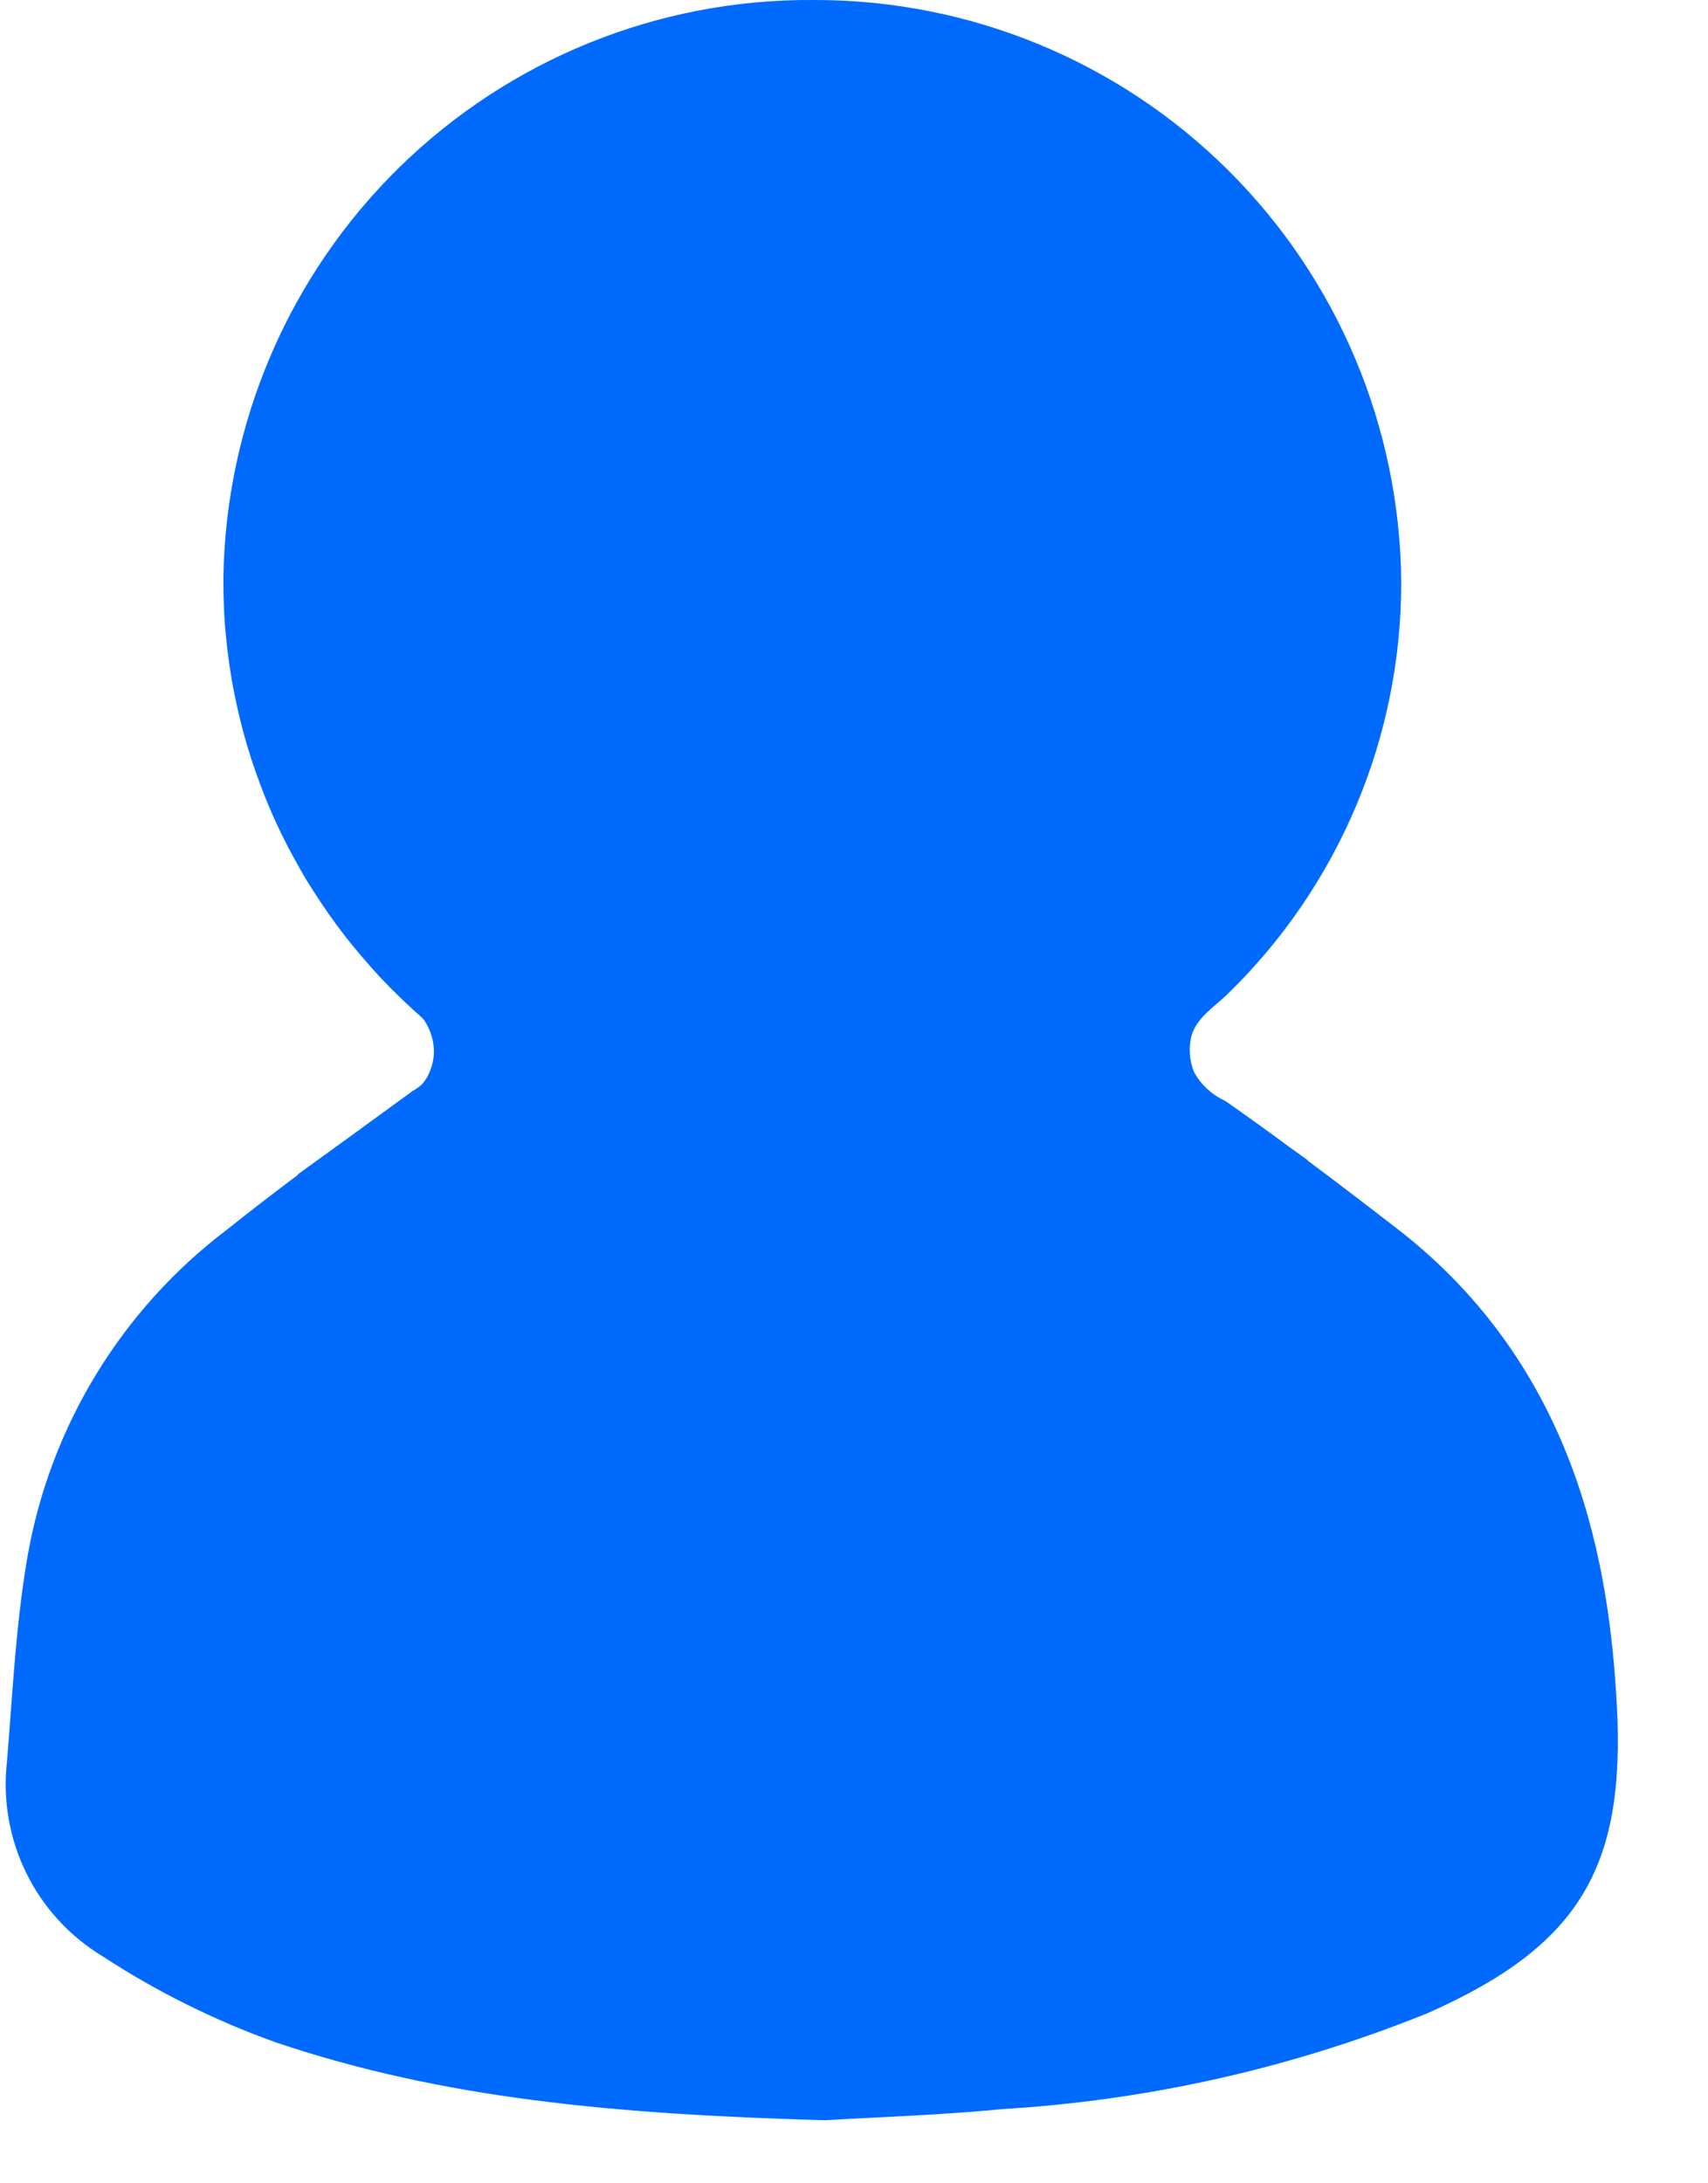 <svg width="18" height="23" viewBox="0 0 18 23" fill="none" xmlns="http://www.w3.org/2000/svg">
<path d="M17.04 17.978C16.963 16.528 16.64 14.428 14.726 12.945C14.438 12.723 14.12 12.478 13.782 12.227L13.777 12.219L13.614 12.102C13.396 11.941 13.172 11.779 12.942 11.618C12.928 11.608 12.915 11.601 12.901 11.592C12.767 11.529 12.656 11.425 12.584 11.295C12.536 11.177 12.525 11.046 12.554 10.922C12.605 10.722 12.798 10.608 12.938 10.471C13.517 9.908 13.977 9.235 14.291 8.491C14.605 7.748 14.767 6.948 14.767 6.141C14.757 4.507 14.101 2.943 12.942 1.792C11.783 0.641 10.215 -0.003 8.582 0H8.569C6.938 -0.011 5.369 0.624 4.204 1.767C3.04 2.91 2.375 4.468 2.354 6.1C2.354 6.2 2.356 6.3 2.36 6.4C2.364 6.5 2.371 6.6 2.381 6.7C2.39 6.798 2.402 6.896 2.416 6.994C2.43 7.092 2.446 7.189 2.465 7.284C2.484 7.38 2.505 7.475 2.528 7.57C2.551 7.664 2.576 7.758 2.603 7.85C2.631 7.942 2.66 8.034 2.692 8.124C2.724 8.215 2.757 8.305 2.792 8.393C2.828 8.482 2.865 8.57 2.905 8.656C2.945 8.743 2.986 8.828 3.03 8.913C3.075 8.997 3.12 9.081 3.167 9.163C3.213 9.246 3.263 9.326 3.315 9.406C3.366 9.485 3.419 9.564 3.473 9.641C3.528 9.719 3.584 9.794 3.642 9.869C3.7 9.943 3.76 10.016 3.822 10.088C3.883 10.16 3.946 10.23 4.01 10.299C4.075 10.368 4.141 10.435 4.21 10.501C4.253 10.543 4.297 10.585 4.341 10.625C4.367 10.649 4.395 10.673 4.421 10.697C4.448 10.719 4.47 10.745 4.488 10.775C4.518 10.826 4.54 10.88 4.555 10.938C4.561 10.957 4.565 10.978 4.567 10.999C4.58 11.088 4.571 11.178 4.539 11.262C4.519 11.322 4.488 11.376 4.447 11.423C4.416 11.45 4.383 11.474 4.347 11.494L4.189 11.609L4.022 11.731L3.889 11.827L3.835 11.867C3.724 11.947 3.614 12.027 3.504 12.107L3.138 12.372L3.14 12.376C2.883 12.569 2.632 12.762 2.39 12.955C1.284 13.793 0.534 15.018 0.292 16.385C0.195 16.941 0.154 17.494 0.114 18.029C0.101 18.207 0.088 18.385 0.073 18.562C0.028 18.963 0.099 19.369 0.277 19.732C0.455 20.094 0.734 20.398 1.079 20.607C1.649 20.98 2.261 21.284 2.903 21.514C4.663 22.109 6.48 22.272 8.667 22.335H8.706L8.744 22.333C8.886 22.324 9.041 22.317 9.206 22.308C9.62 22.288 10.09 22.264 10.568 22.218C12.104 22.126 13.615 21.785 15.042 21.209C16.626 20.508 17.13 19.693 17.04 17.978Z" fill="url(#paint0_linear)"/>
<defs>
<linearGradient id="paint0_linear" x1="17.049" y1="9.965" x2="0.588" y2="15.225" gradientUnits="userSpaceOnUse">
<stop stop-color="#006AFF"/>
<stop offset="1" stop-color="#006AFF"/>
</linearGradient>
</defs>
</svg>
